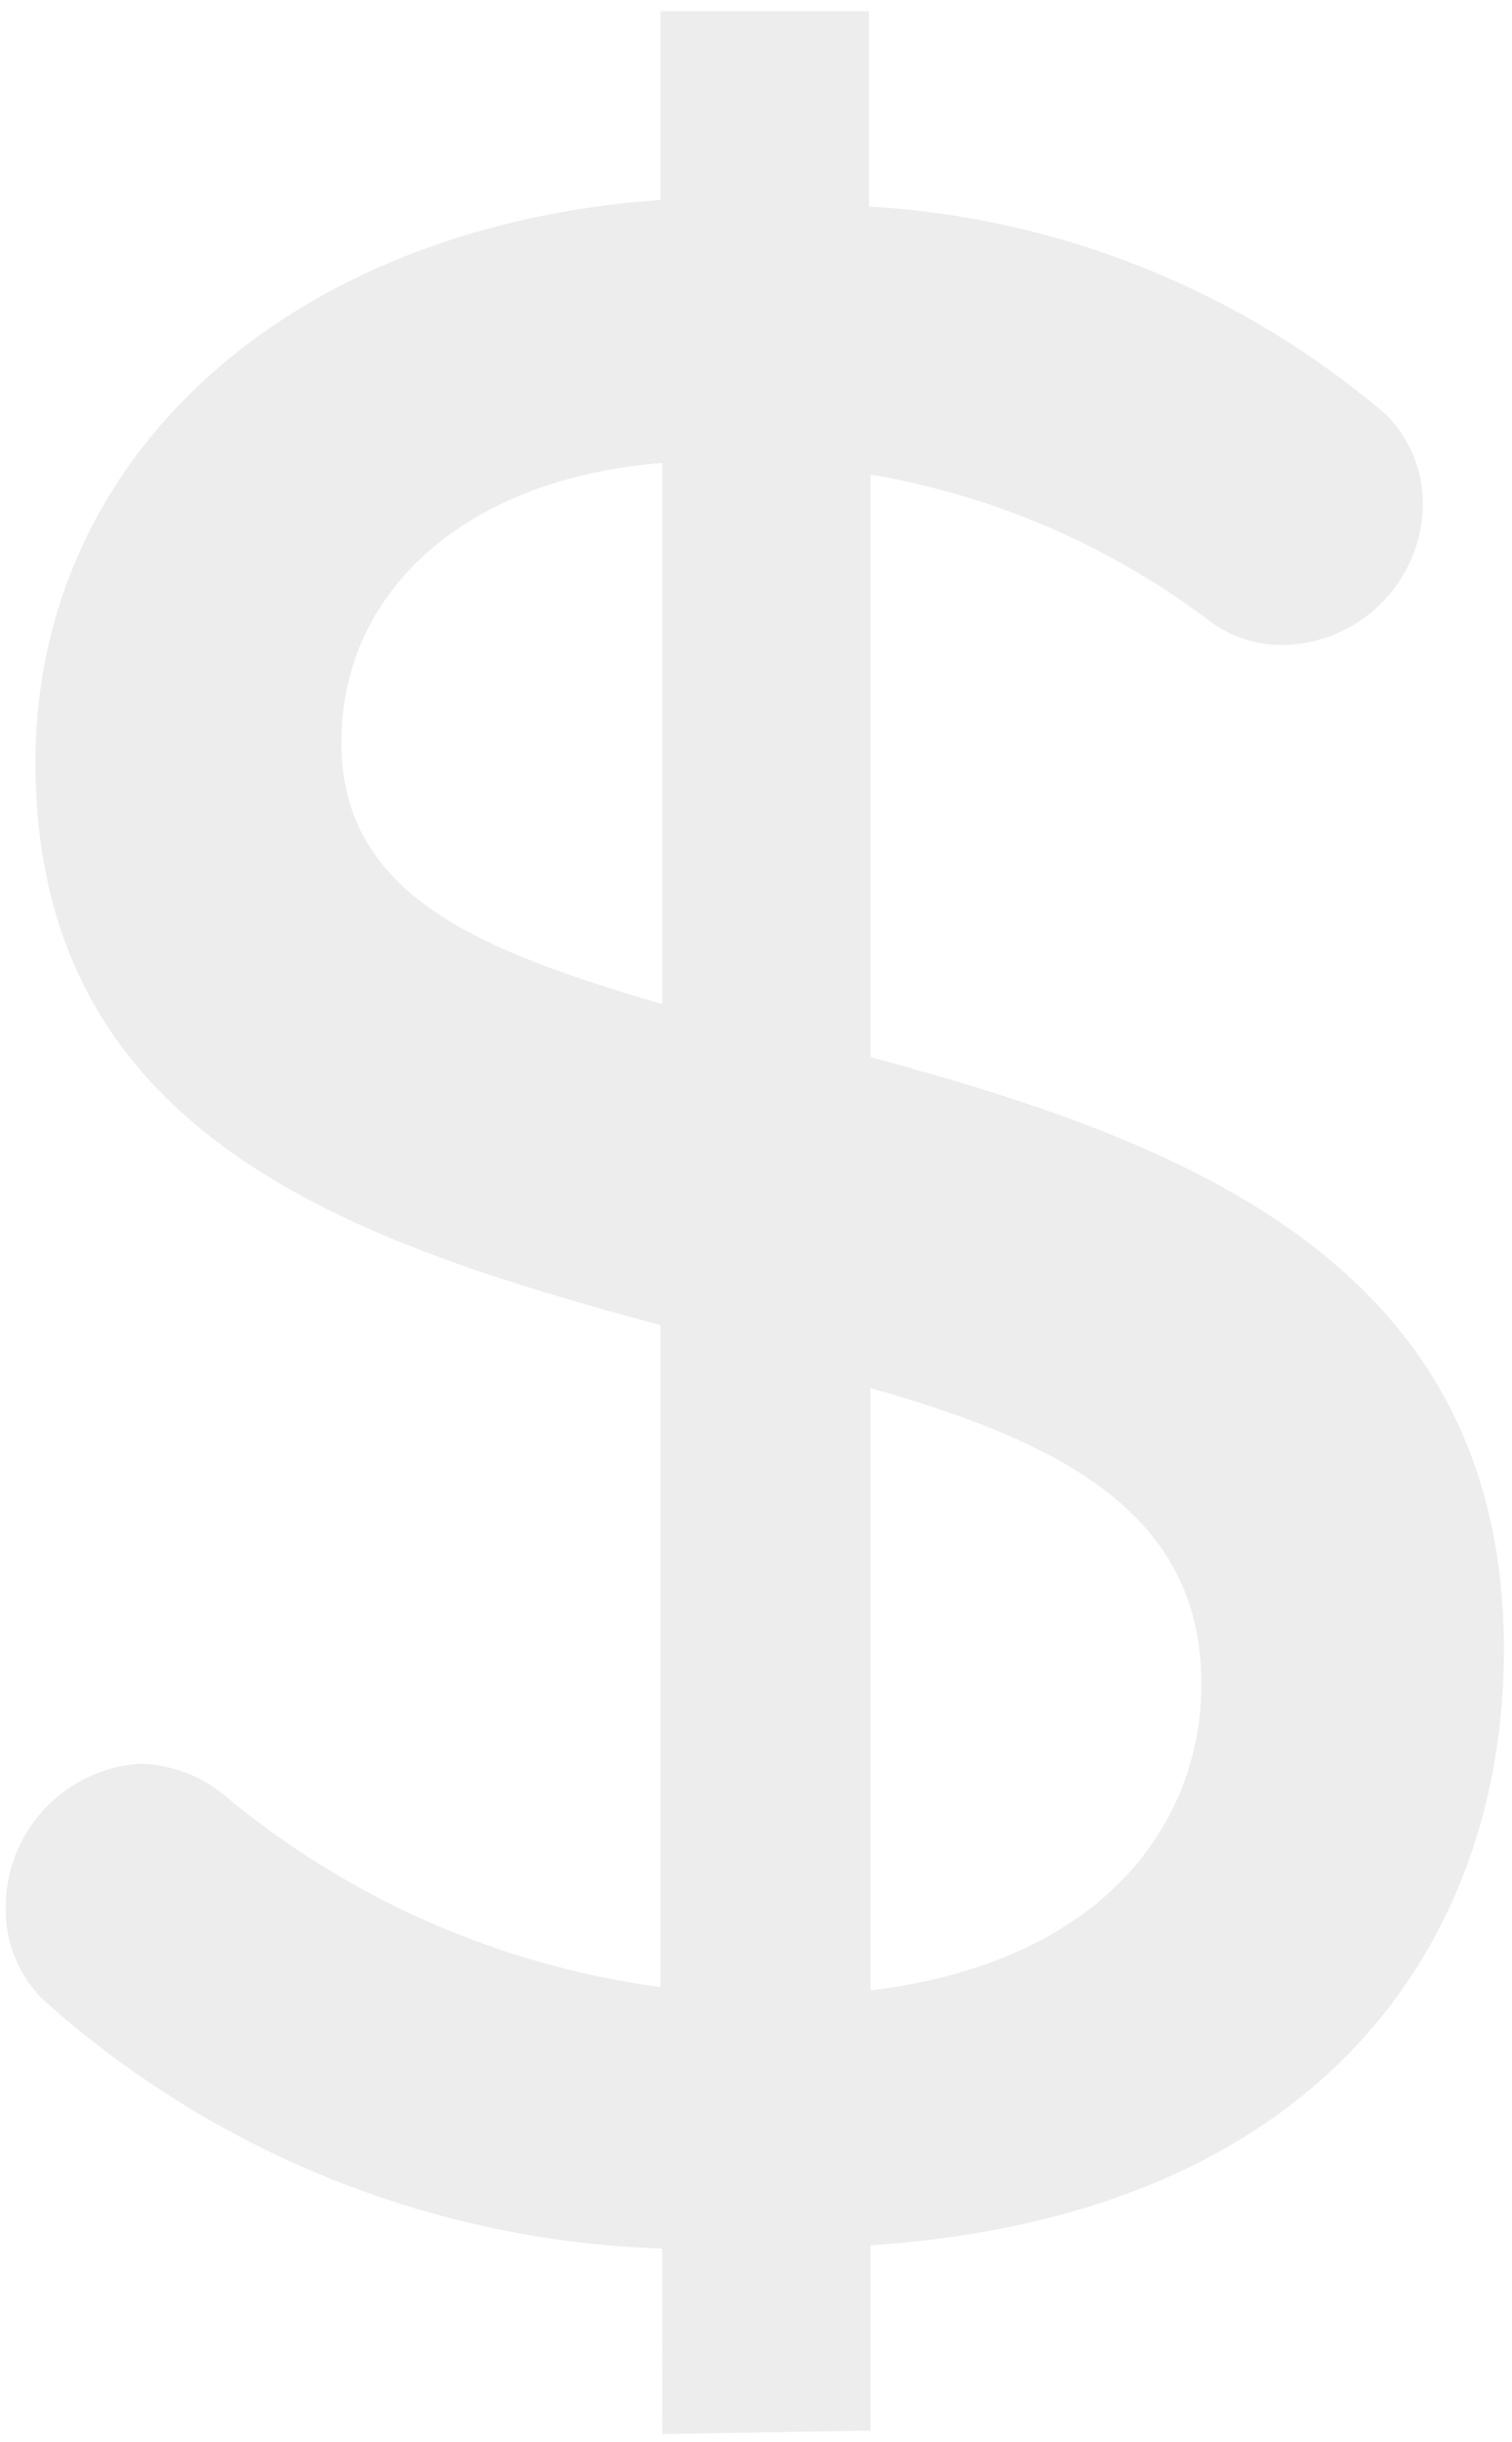<svg width="101" height="163" viewBox="0 0 101 163" fill="none" xmlns="http://www.w3.org/2000/svg">
<path opacity="0.14" d="M58.153 70.565V31.681C66.471 33.084 74.314 36.497 81.019 41.623C82.356 42.54 83.924 43.037 85.548 43.059C90.751 43.059 94.993 38.872 95.048 33.669C95.059 31.438 94.187 29.295 92.618 27.704C82.93 19.408 70.779 14.514 58.042 13.786V0.75L44.123 0.75V13.344C19.268 15.111 2.367 30.466 2.367 50.902C2.367 75.978 23.687 82.938 44.123 88.461V132.648C33.341 131.2 23.178 126.727 14.849 119.723C13.281 118.475 11.336 117.779 9.326 117.735C4.233 118.088 0.312 122.352 0.378 127.456C0.367 129.687 1.239 131.83 2.808 133.421C14.219 143.695 28.889 149.605 44.233 150.102L44.244 162.485L58.152 162.253V149.881C88.309 147.892 100.46 129.555 100.46 110.113C100.461 84.042 78.589 76.089 58.153 70.565ZM44.234 67.03C32.193 63.495 22.803 59.85 22.803 49.577C22.803 39.303 31.309 31.902 44.234 30.908V67.03ZM58.153 132.868V92.659C70.635 96.194 80.356 100.944 80.246 112.543C80.246 120.938 74.501 130.88 58.153 132.868Z" fill="#808080"/>
</svg>
